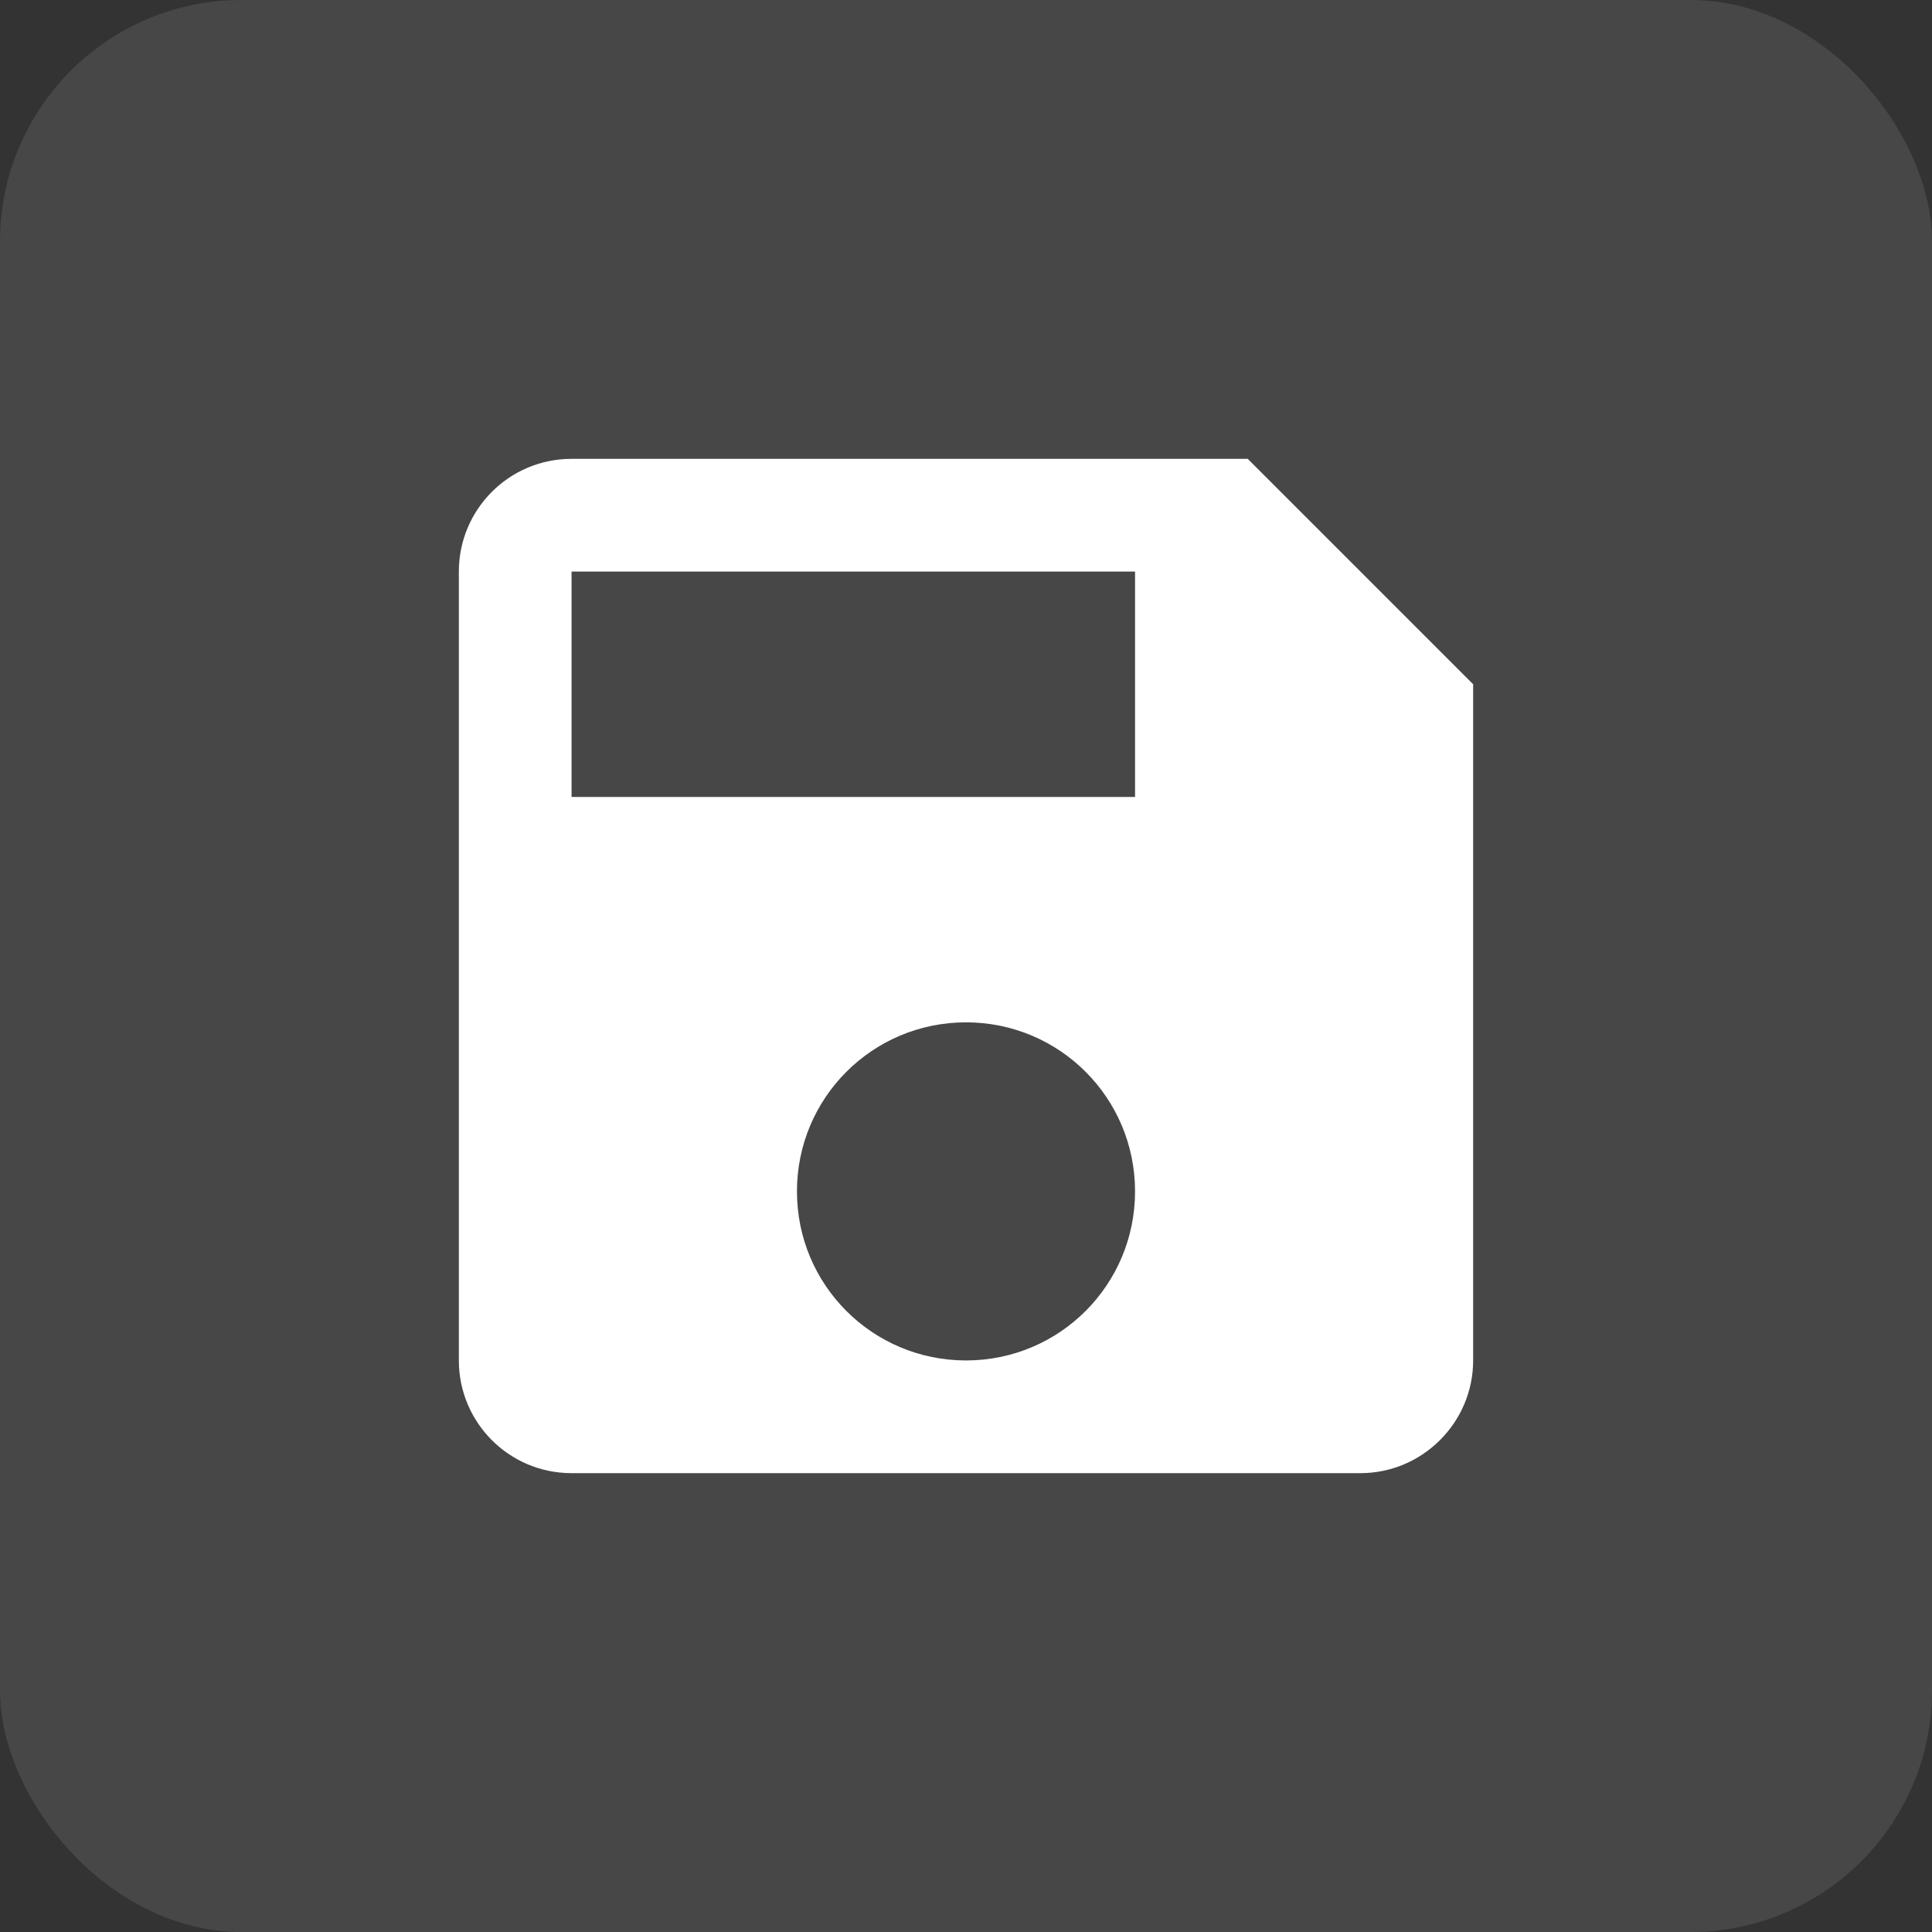 <svg width="80" height="80" viewBox="0 0 80 80" fill="none" xmlns="http://www.w3.org/2000/svg">
<rect x="0" y="0" width="80" height="80" fill="#333333" stroke="none"/>
<rect width="80" height="80" rx="10" fill="white" fill-opacity="0.1"/>
<path fill-rule="evenodd" clip-rule="evenodd" d="M51.667 19H23.667C21.077 19 19 21.1 19 23.667V56.333C19 58.9 21.077 61 23.667 61H56.333C58.9 61 61 58.9 61 56.333V28.333L51.667 19ZM40 56.333C36.127 56.333 33 53.207 33 49.333C33 45.46 36.127 42.333 40 42.333C43.873 42.333 47 45.46 47 49.333C47 53.207 43.873 56.333 40 56.333ZM23.667 33H47V23.667H23.667V33Z" fill="white"/>
</svg>
